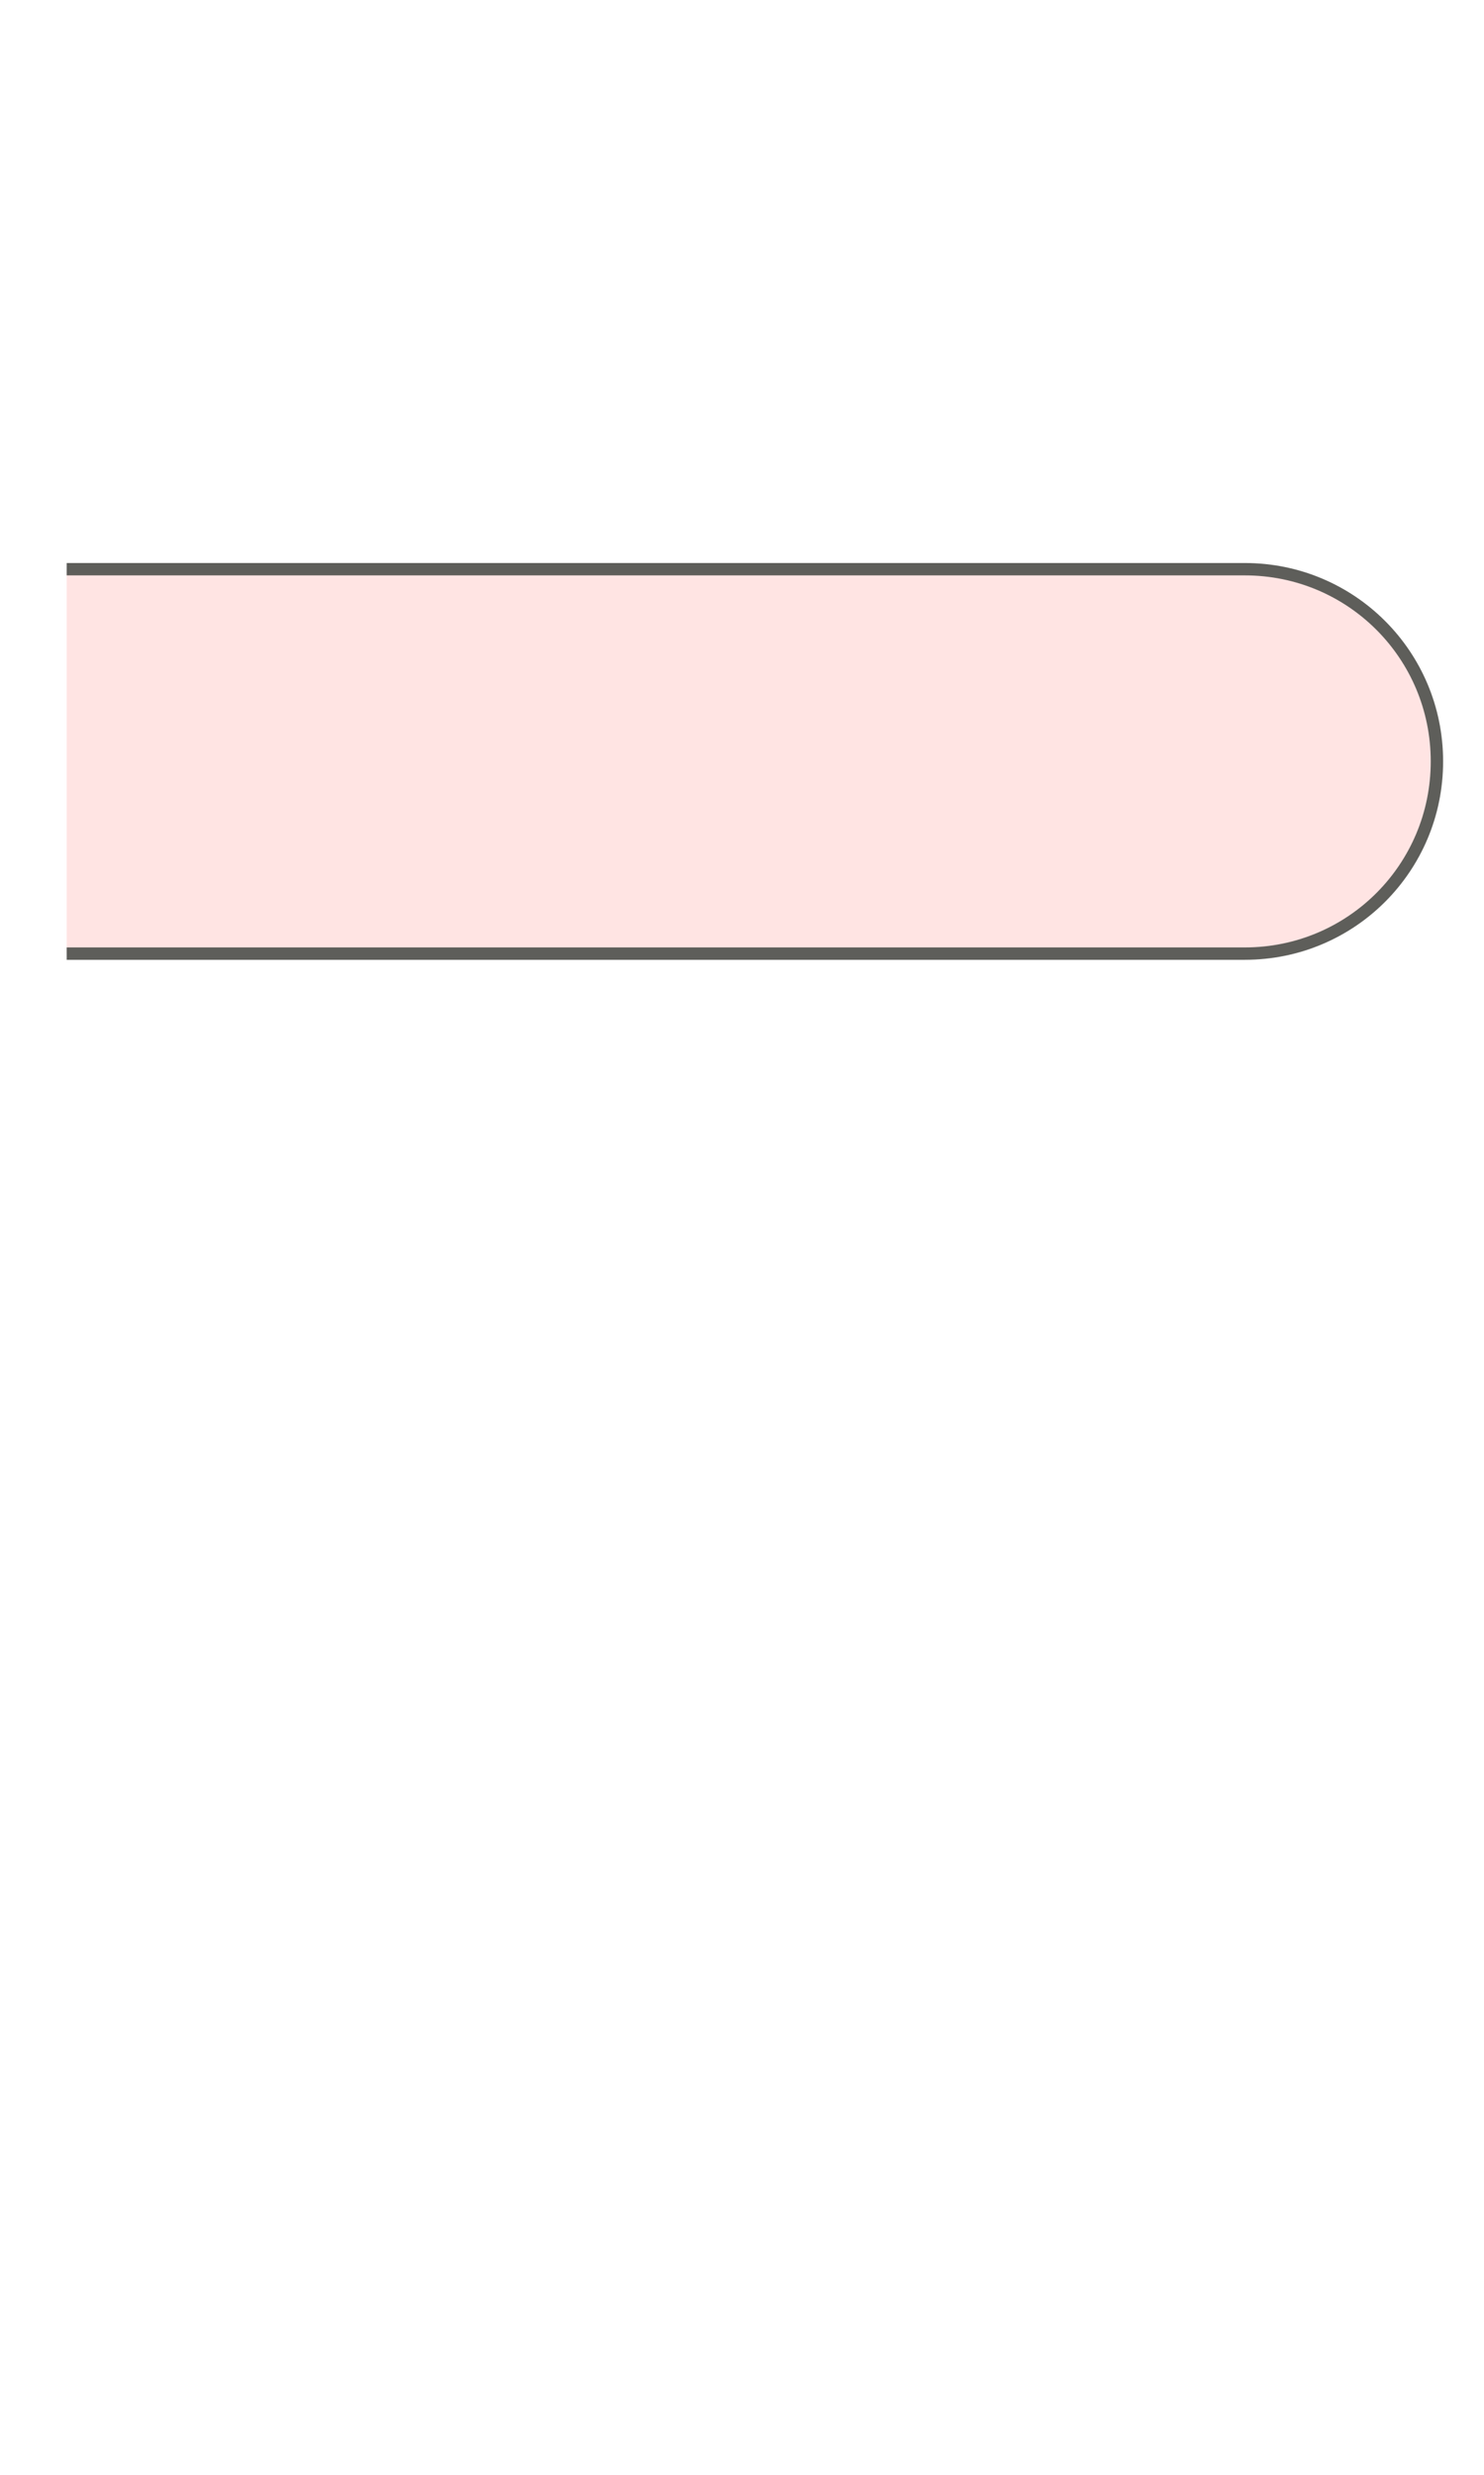 <svg width="18" height="30" viewBox="0 0 18 30" fill="none" xmlns="http://www.w3.org/2000/svg">
<path d="M0.809 11.56H15.099C16.389 11.56 17.429 10.52 17.429 9.23C17.429 7.94 16.389 6.9 15.099 6.9H0.809" fill="#FFE4E3"/>
<path d="M0.809 11.56H15.099C16.389 11.56 17.429 10.52 17.429 9.23C17.429 7.94 16.389 6.9 15.099 6.9H0.809" stroke="#5E5E5A" stroke-width="0.15" stroke-miterlimit="10"/>
</svg>
